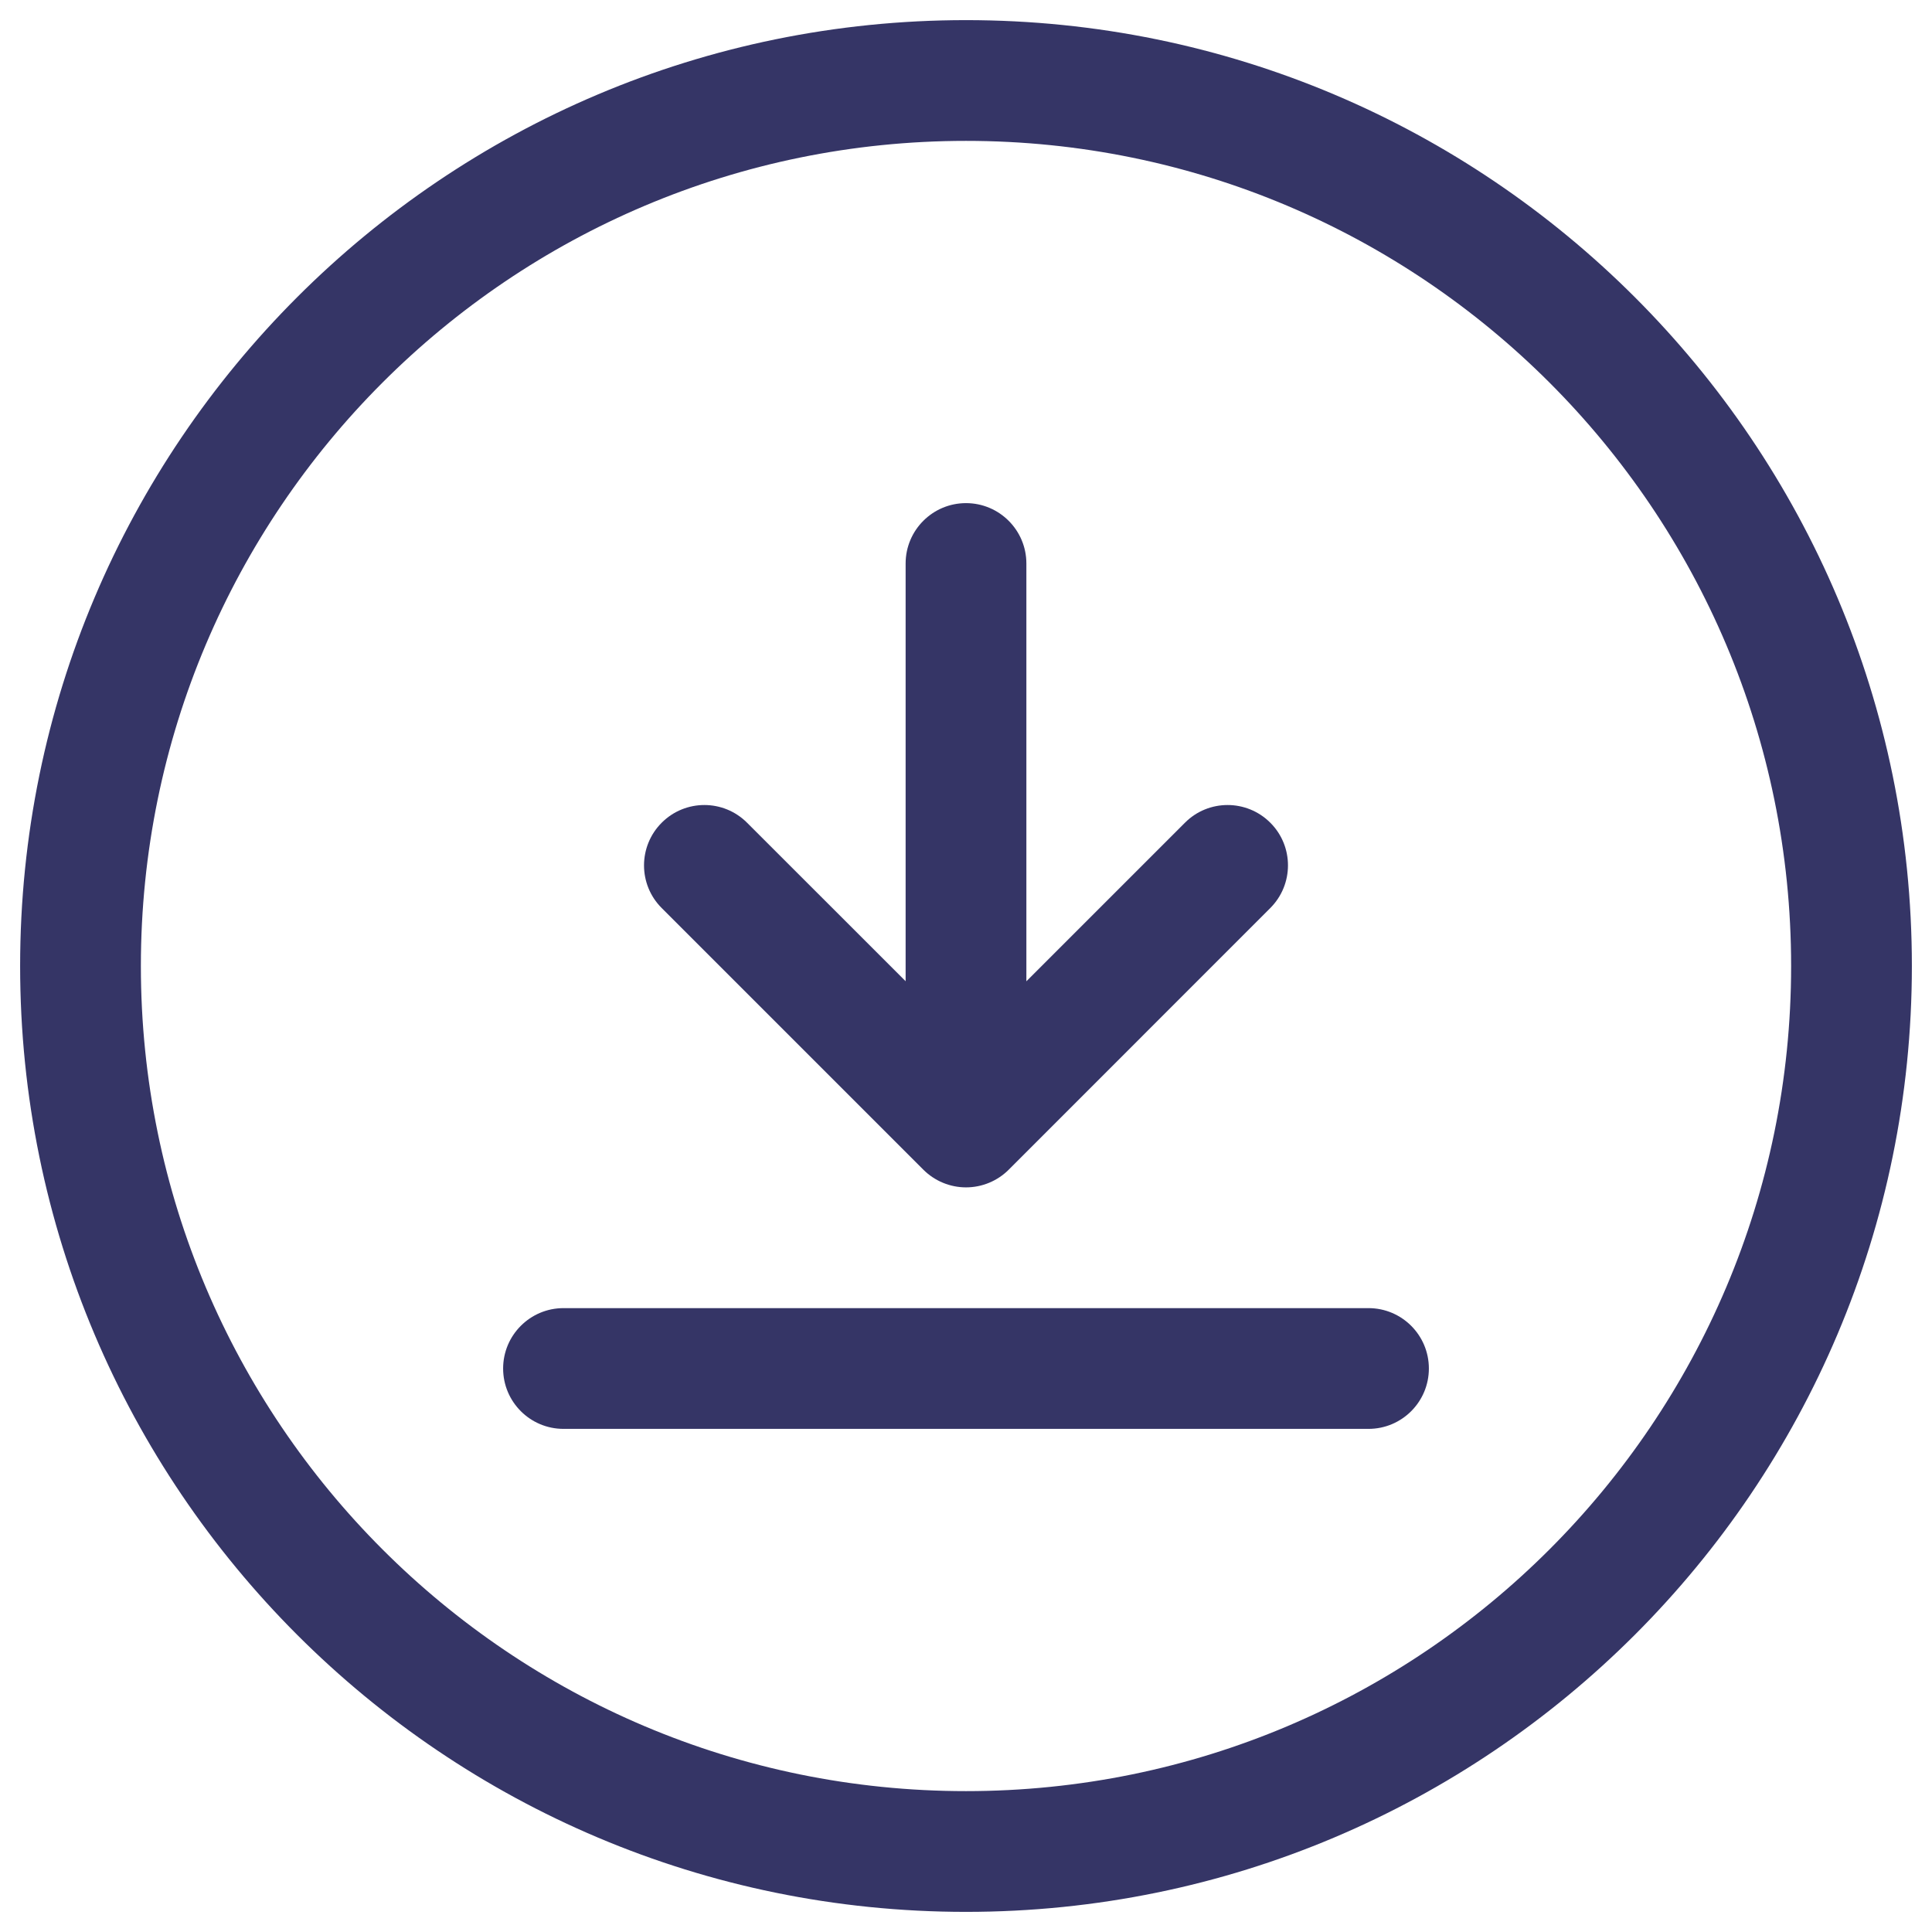 <svg width="24" height="24" viewBox="0 0 24 24" fill="none" xmlns="http://www.w3.org/2000/svg">
<g clip-path="url(#clip0_9001_267080)">
<path d="M9.28 10.22C8.987 9.927 8.513 9.927 8.22 10.22C7.927 10.513 7.927 10.988 8.22 11.28L11.47 14.53C11.611 14.671 11.802 14.75 12 14.75C12.199 14.75 12.39 14.671 12.531 14.53L15.78 11.28C16.073 10.987 16.073 10.512 15.78 10.22C15.487 9.927 15.012 9.927 14.72 10.22L12.75 12.19V7C12.75 6.586 12.414 6.25 12 6.25C11.586 6.25 11.25 6.586 11.25 7V12.189L9.28 10.22Z" fill="#353566"/>
<path d="M7 16.25C6.586 16.25 6.25 16.586 6.25 17C6.25 17.414 6.586 17.75 7 17.75H17C17.414 17.75 17.75 17.414 17.75 17C17.75 16.586 17.414 16.25 17 16.25H7Z" fill="#353566"/>
<path fill-rule="evenodd" clip-rule="evenodd" d="M12 0.25C5.511 0.25 0.25 5.511 0.25 12C0.25 18.489 5.511 23.75 12 23.75C18.489 23.75 23.75 18.489 23.75 12C23.75 5.511 18.489 0.25 12 0.25ZM1.75 12C1.75 6.339 6.339 1.75 12 1.75C17.661 1.75 22.25 6.339 22.25 12C22.25 17.661 17.661 22.25 12 22.25C6.339 22.25 1.75 17.661 1.75 12Z" fill="#353566"/>
</g>
<defs>
<clipPath id="clip0_9001_267080">
<rect width="24" height="24" fill="white"/>
</clipPath>
</defs>
</svg>
